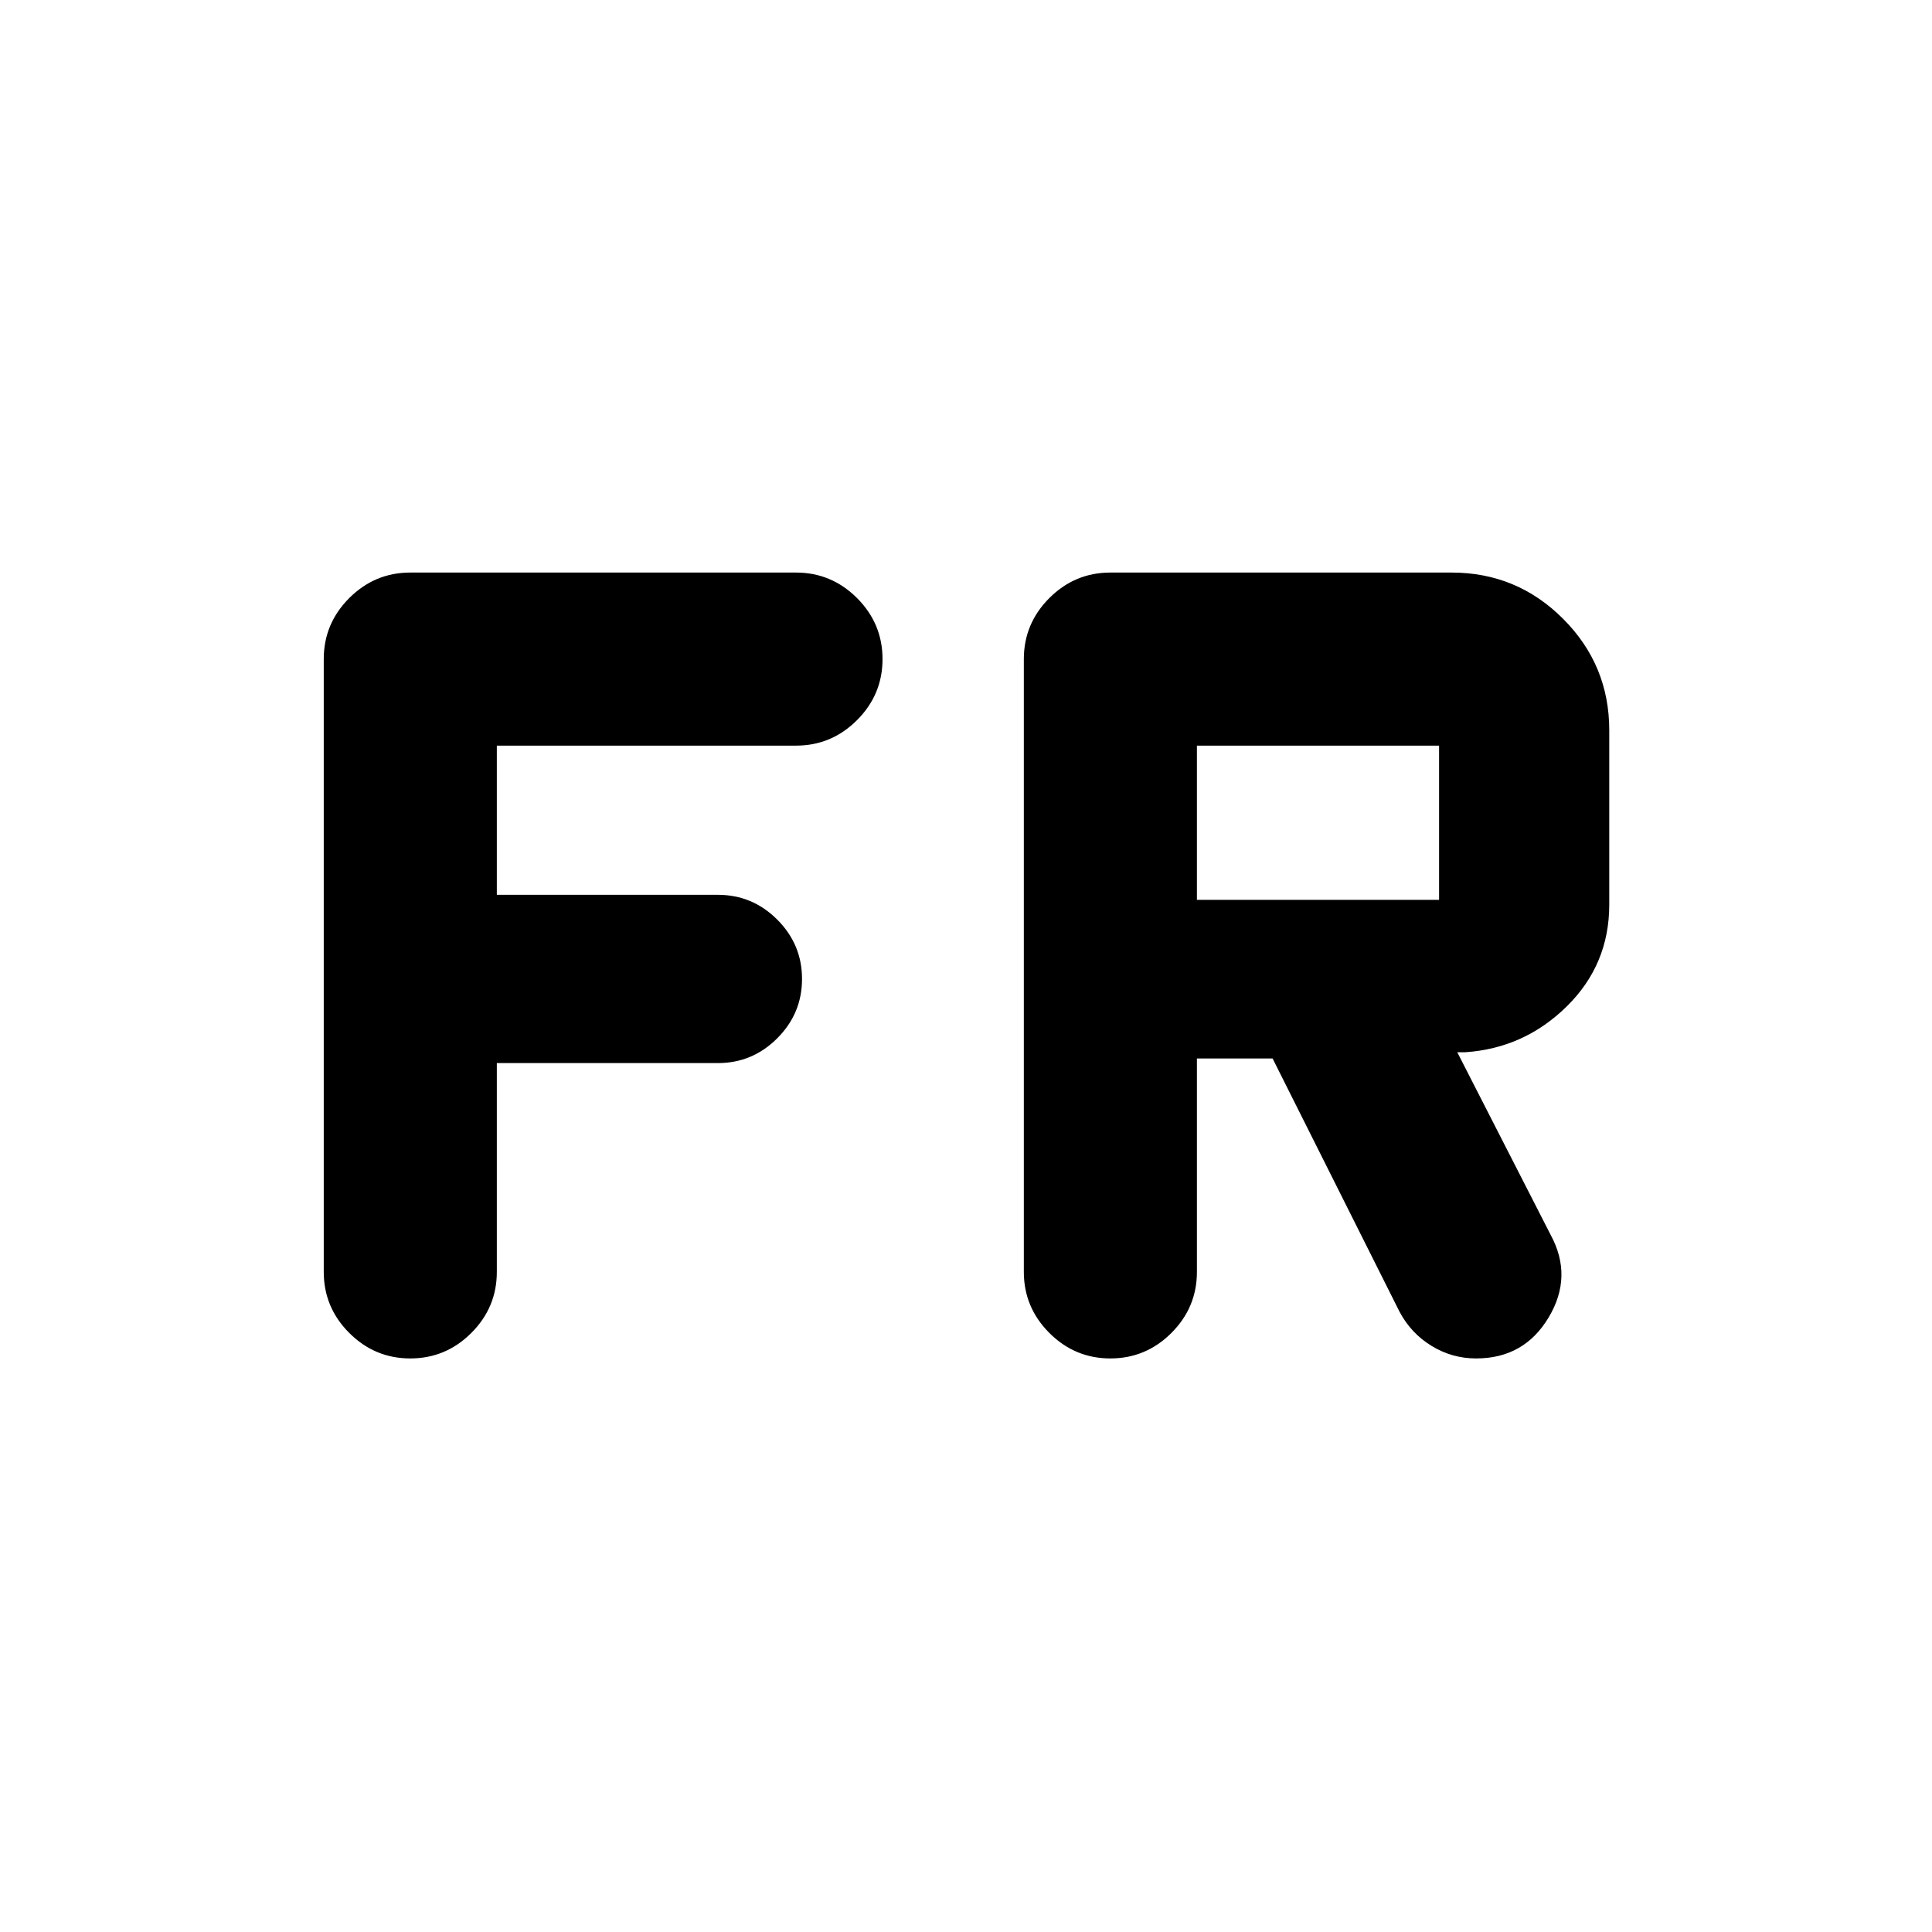 <svg xmlns="http://www.w3.org/2000/svg" height="24" viewBox="0 -960 960 960" width="24"><path d="M203.87-285q-17.65 0-30.33-12.67-12.67-12.68-12.67-30.33v-304.5q0-17.65 12.67-30.33 12.68-12.67 30.33-12.67h191.65q17.65 0 30.33 12.67 12.67 12.68 12.67 30.33t-12.67 30.33q-12.68 12.67-30.33 12.67H246.87v74.13h109.85q17.17 0 29.49 12.32 12.31 12.31 12.31 29.48 0 17.18-12.31 29.49-12.32 12.32-29.49 12.32H246.87V-328q0 17.65-12.67 30.33Q221.52-285 203.87-285Zm347.87 0q-17.65 0-30.33-12.67-12.67-12.68-12.67-30.33v-304.5q0-17.65 12.67-30.33 12.68-12.67 30.33-12.67h169.54q32.44 0 55.39 22.96 22.96 22.95 22.96 55.39v86.67q0 29.78-21.13 50.57-21.13 20.78-50.39 22.76h-4l46.43 90.8q11.16 20.63-1.03 40.99Q757.33-285 733.48-285q-11.94 0-22.12-6.22-10.19-6.21-15.9-16.91l-63.11-125.91h-37.61V-328q0 17.65-12.67 30.33Q569.39-285 551.74-285Zm43-227.87h120.33v-76.63H594.74v76.63Z"/></svg>